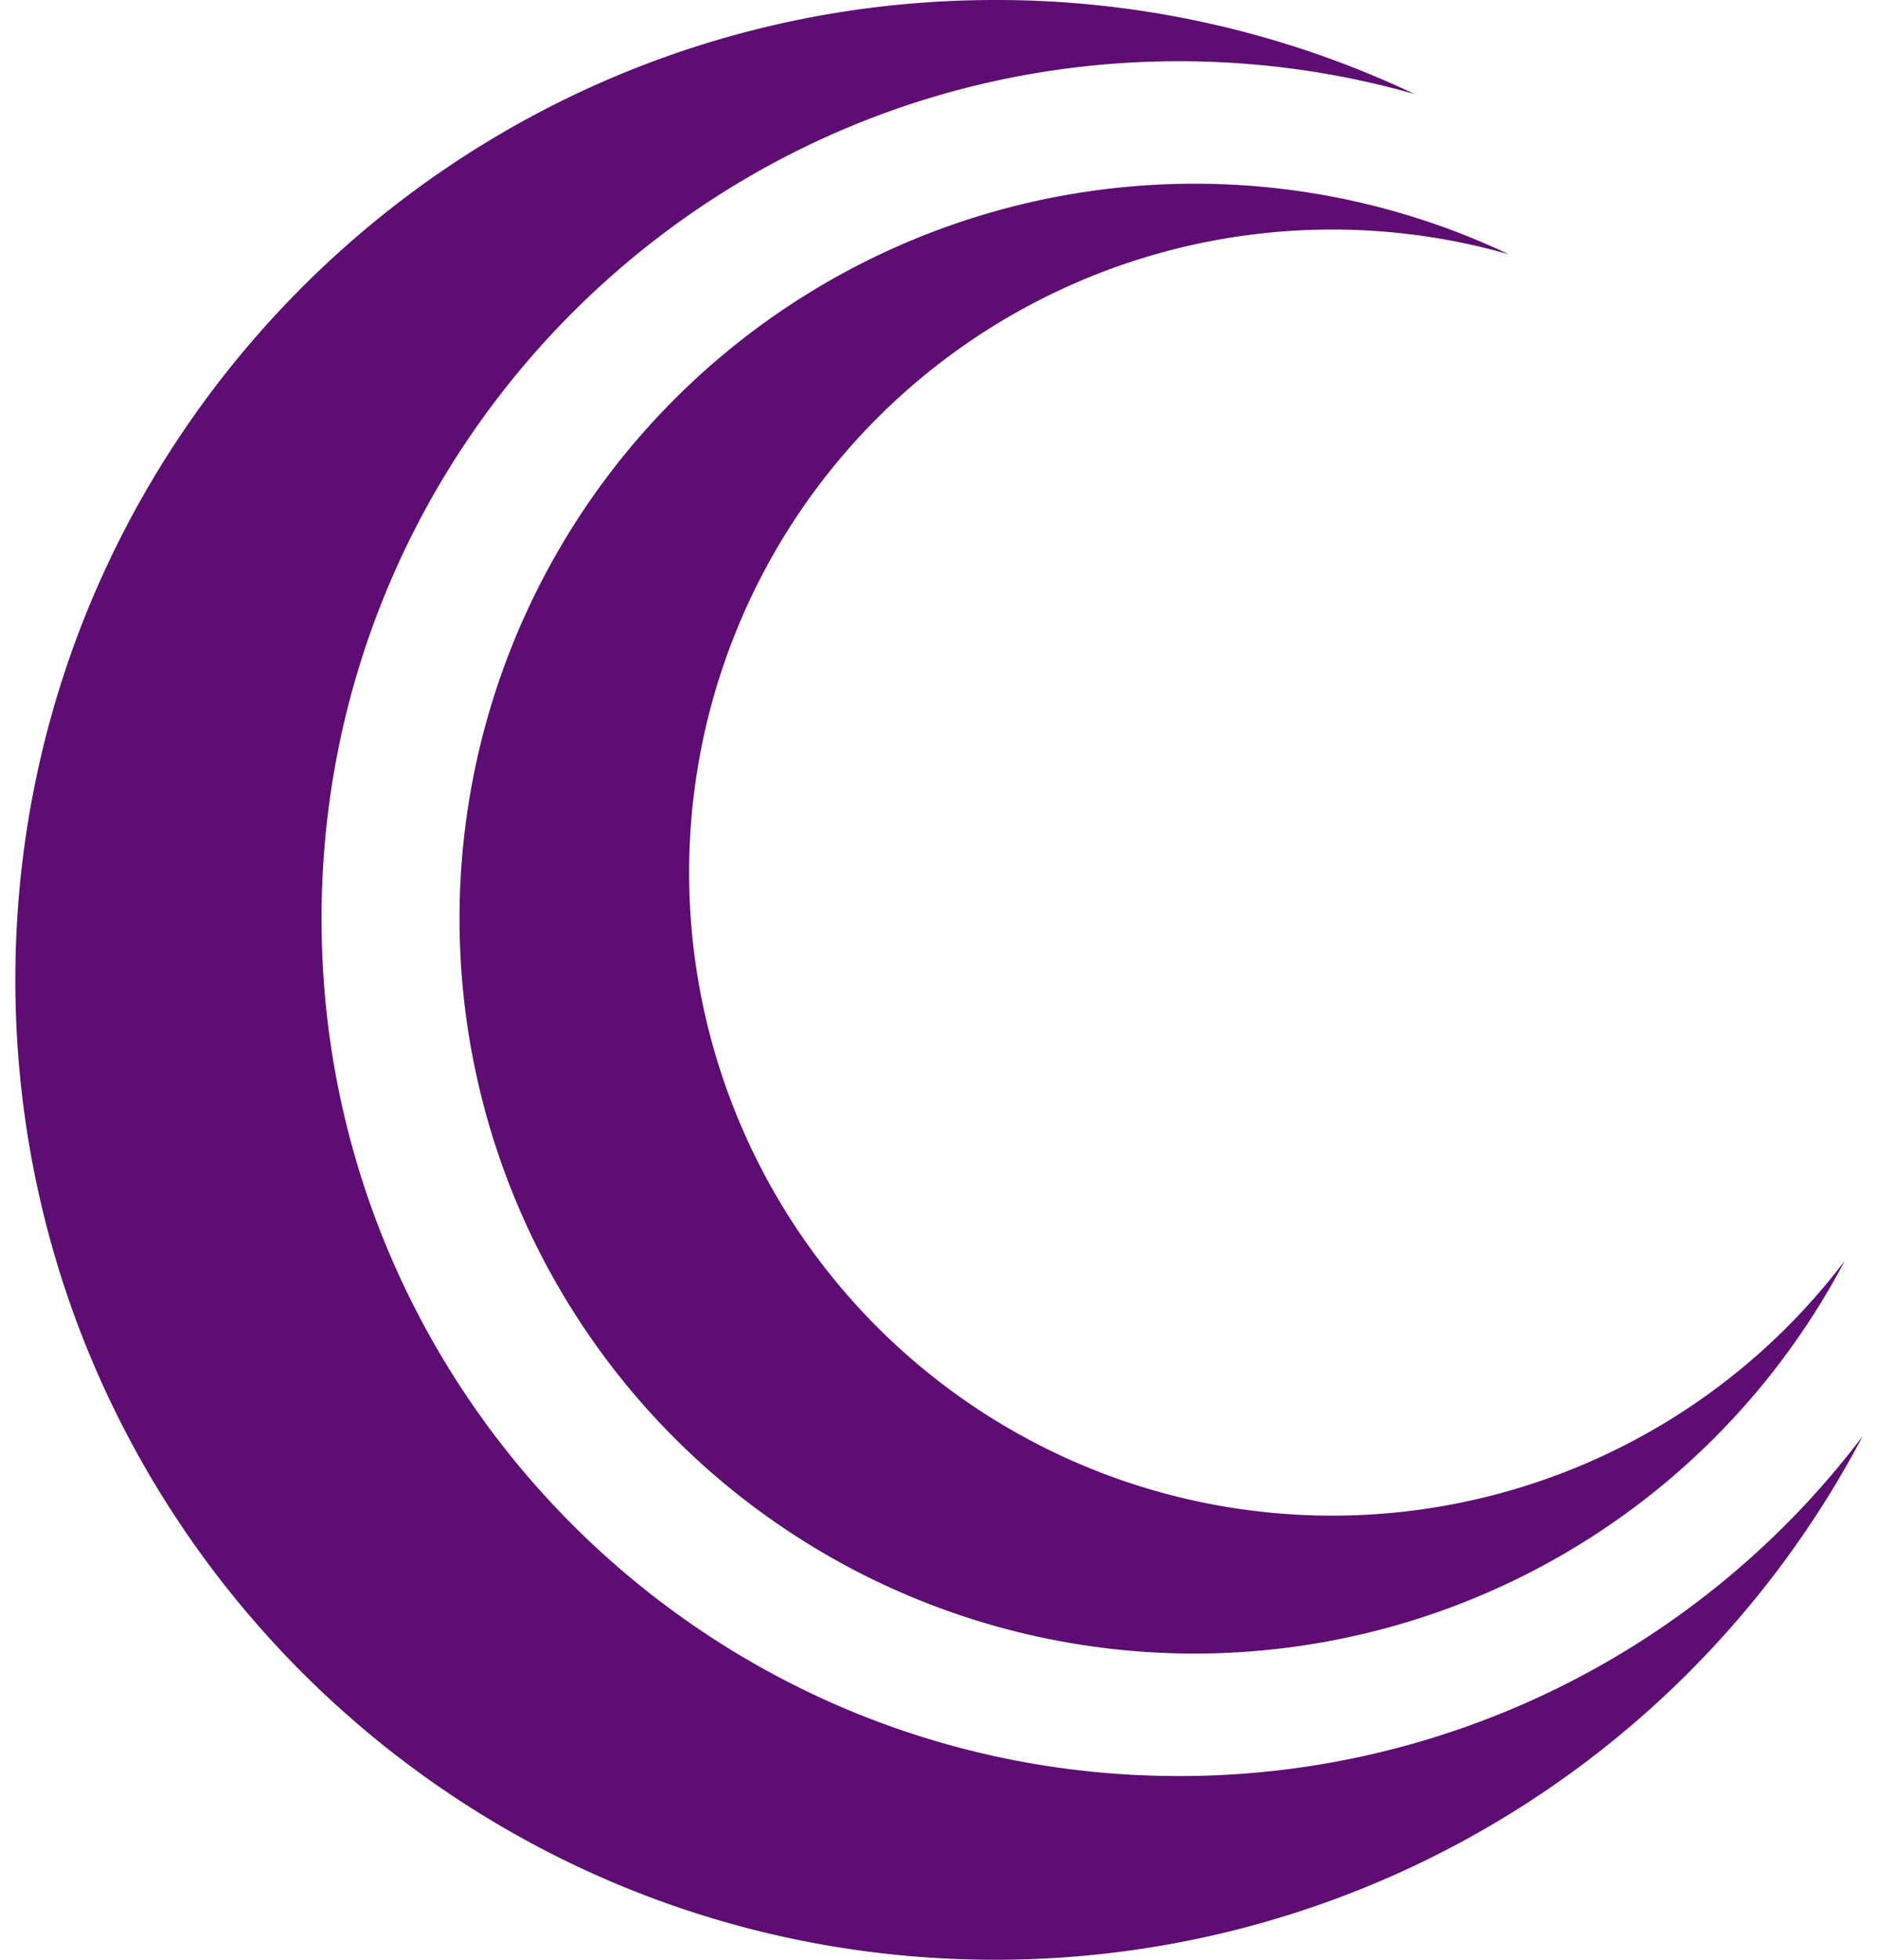 <svg fill="#5E0D73" role="img" viewBox="0 0 23 24" xmlns="http://www.w3.org/2000/svg"><title>Contributor Covenant</title><path d="M12.188 0c-6.627 0-12 5.373-12 12s5.373 12 12 12a12 12 0 0 0 10.624-6.412 10.484 10.484 0 0 1-8.374 4.162c-5.799 0-10.5-4.701-10.5-10.5S8.64 0.75 14.438 0.75c1.001 0 1.97 0.14 2.887 0.402A11.956 11.956 0 0 0 12.188 0Zm2.438 2.25a9 9 0 1 0 7.967 13.19 7.875 7.875 0 1 1-4.115-12.326 8.962 8.962 0 0 0-3.852-0.864Z"/></svg>